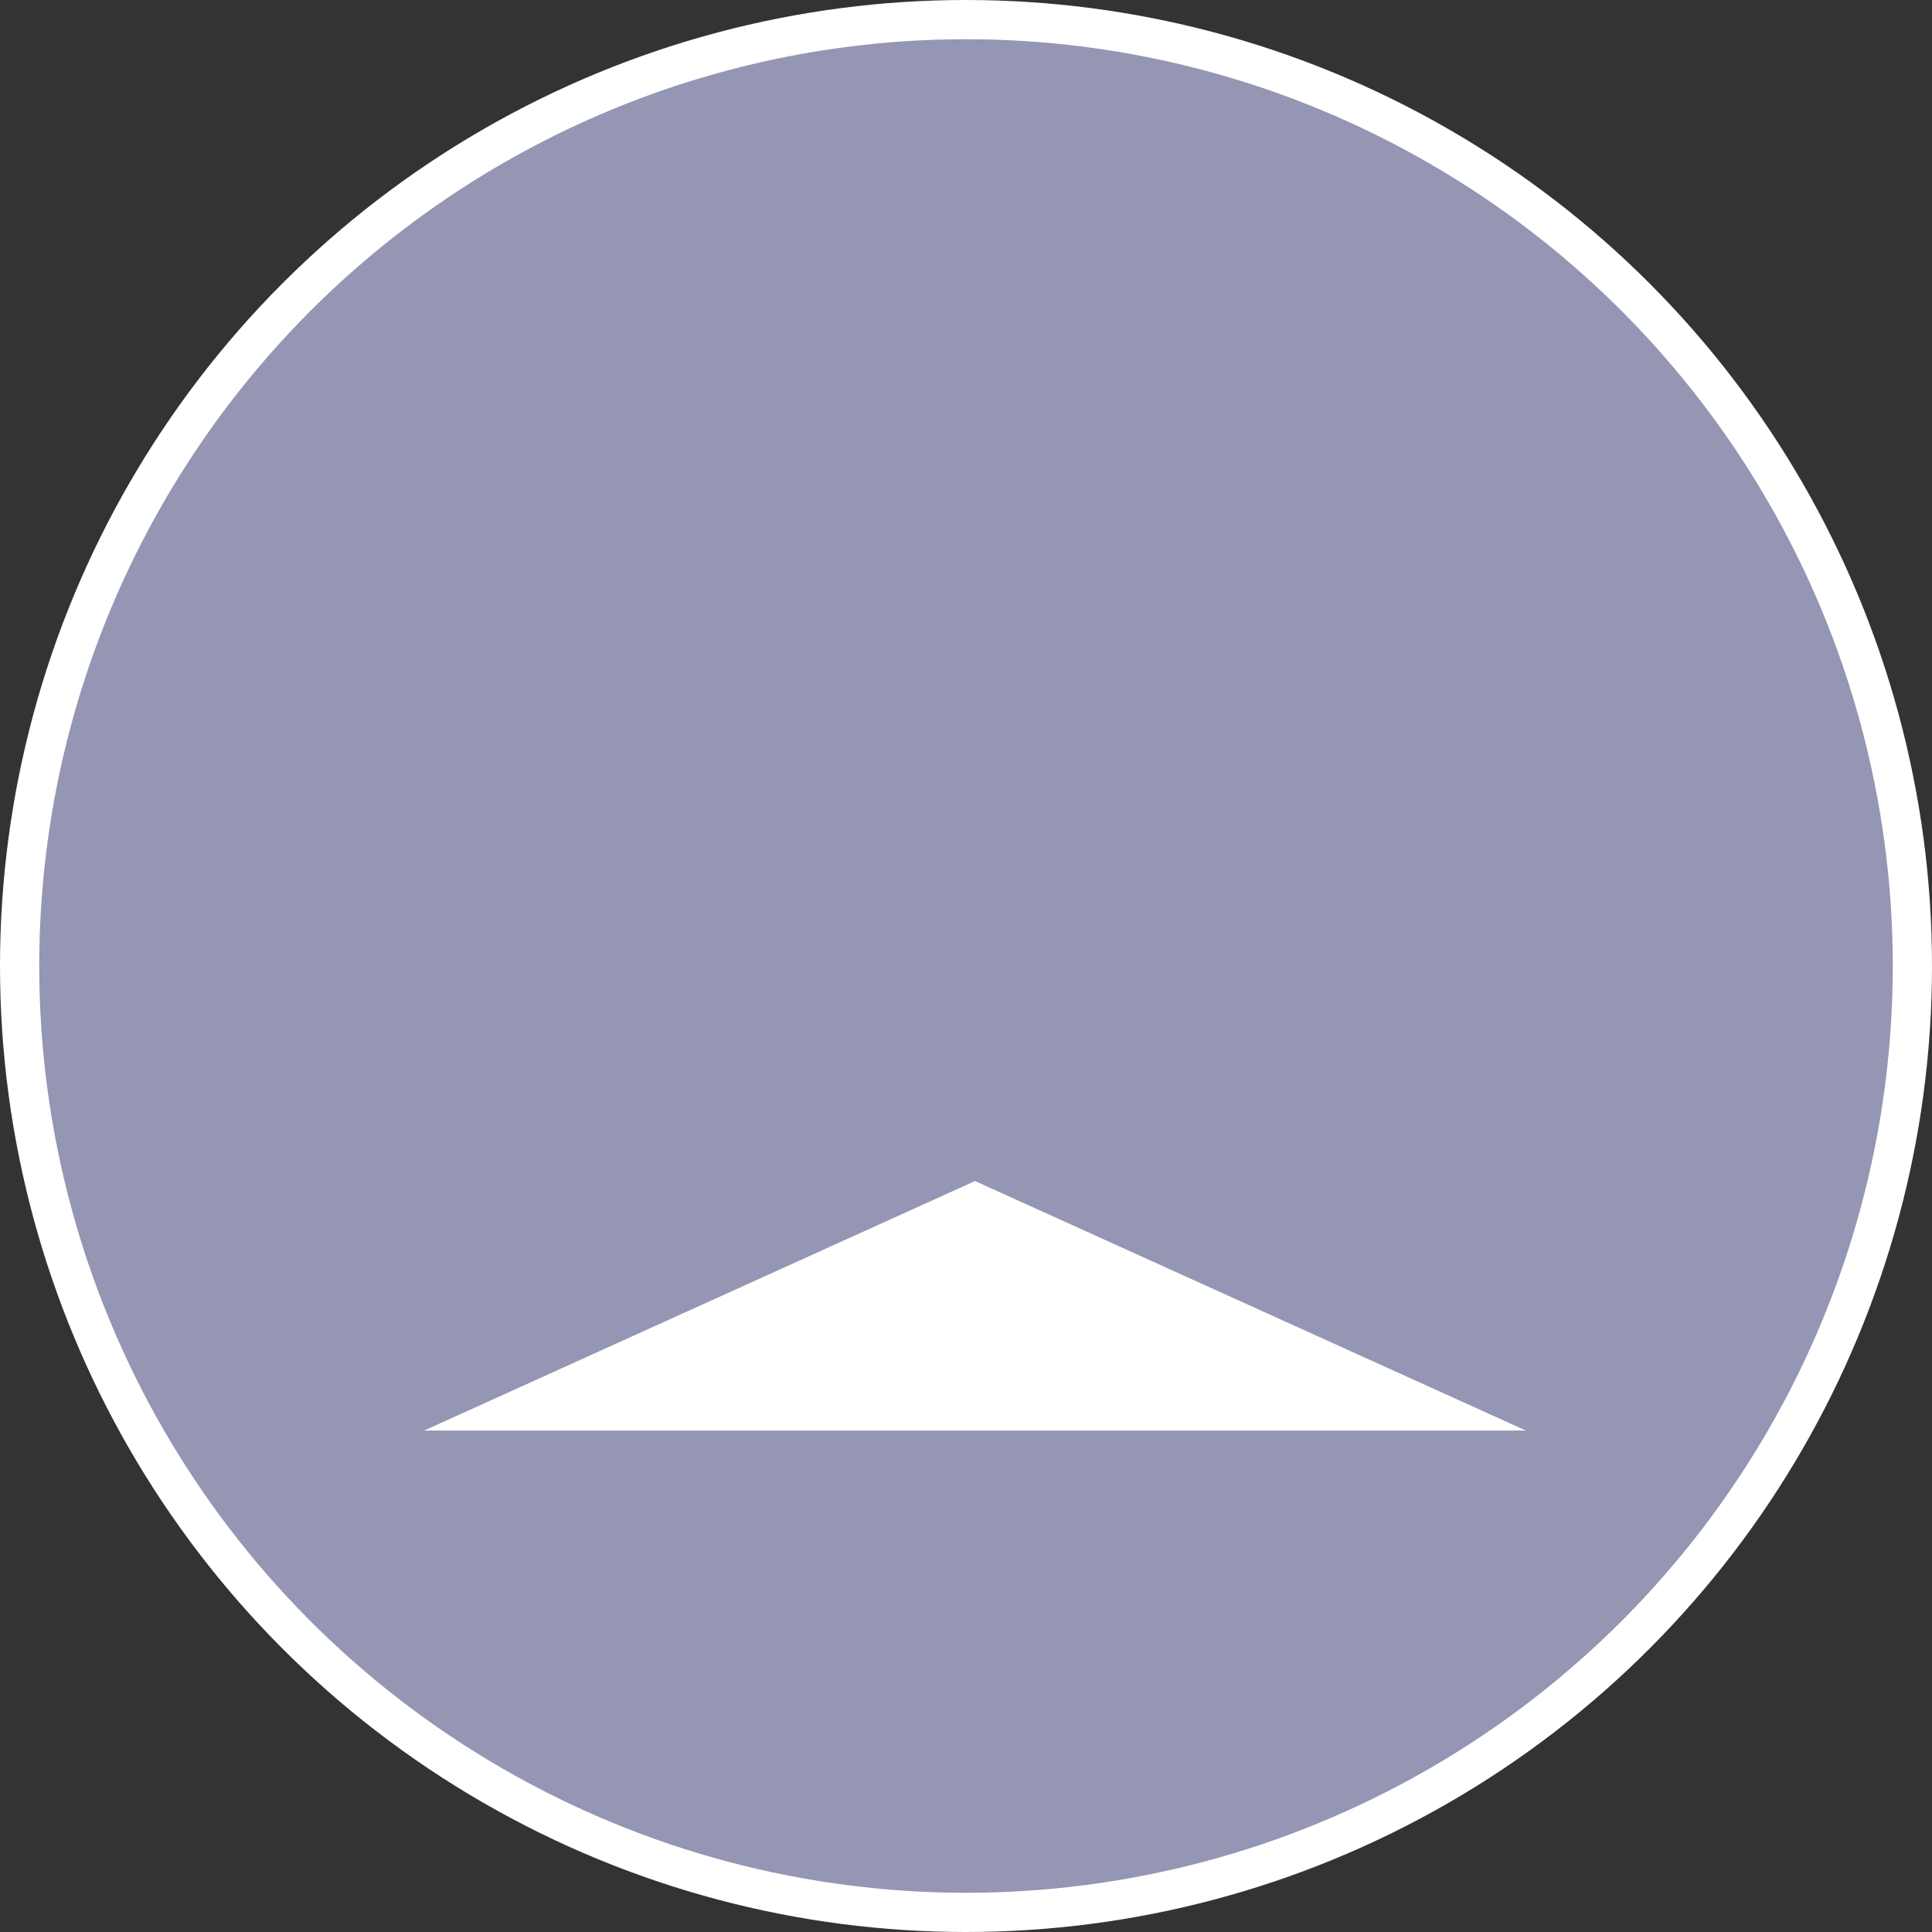 <svg xmlns="http://www.w3.org/2000/svg" viewBox="0 0 49.24 49.24"><rect x="0" y="0" width="49.24" height="49.24" fill="#333333" stroke="none"/><defs><style>.cls-1{fill:#9595b4;}.cls-1,.cls-2{stroke:#fff;stroke-miterlimit:10;}.cls-2{fill:#fff;stroke-width:0.6px;}</style></defs><g id="Layer_2" data-name="Layer 2"><g id="Interface"><circle class="cls-1" cx="24.62" cy="24.62" r="24.12"/><polygon class="cls-2" points="37.5 36.16 12.2 36.16 24.85 30.43 24.85 30.43 37.5 36.16"/></g></g></svg>